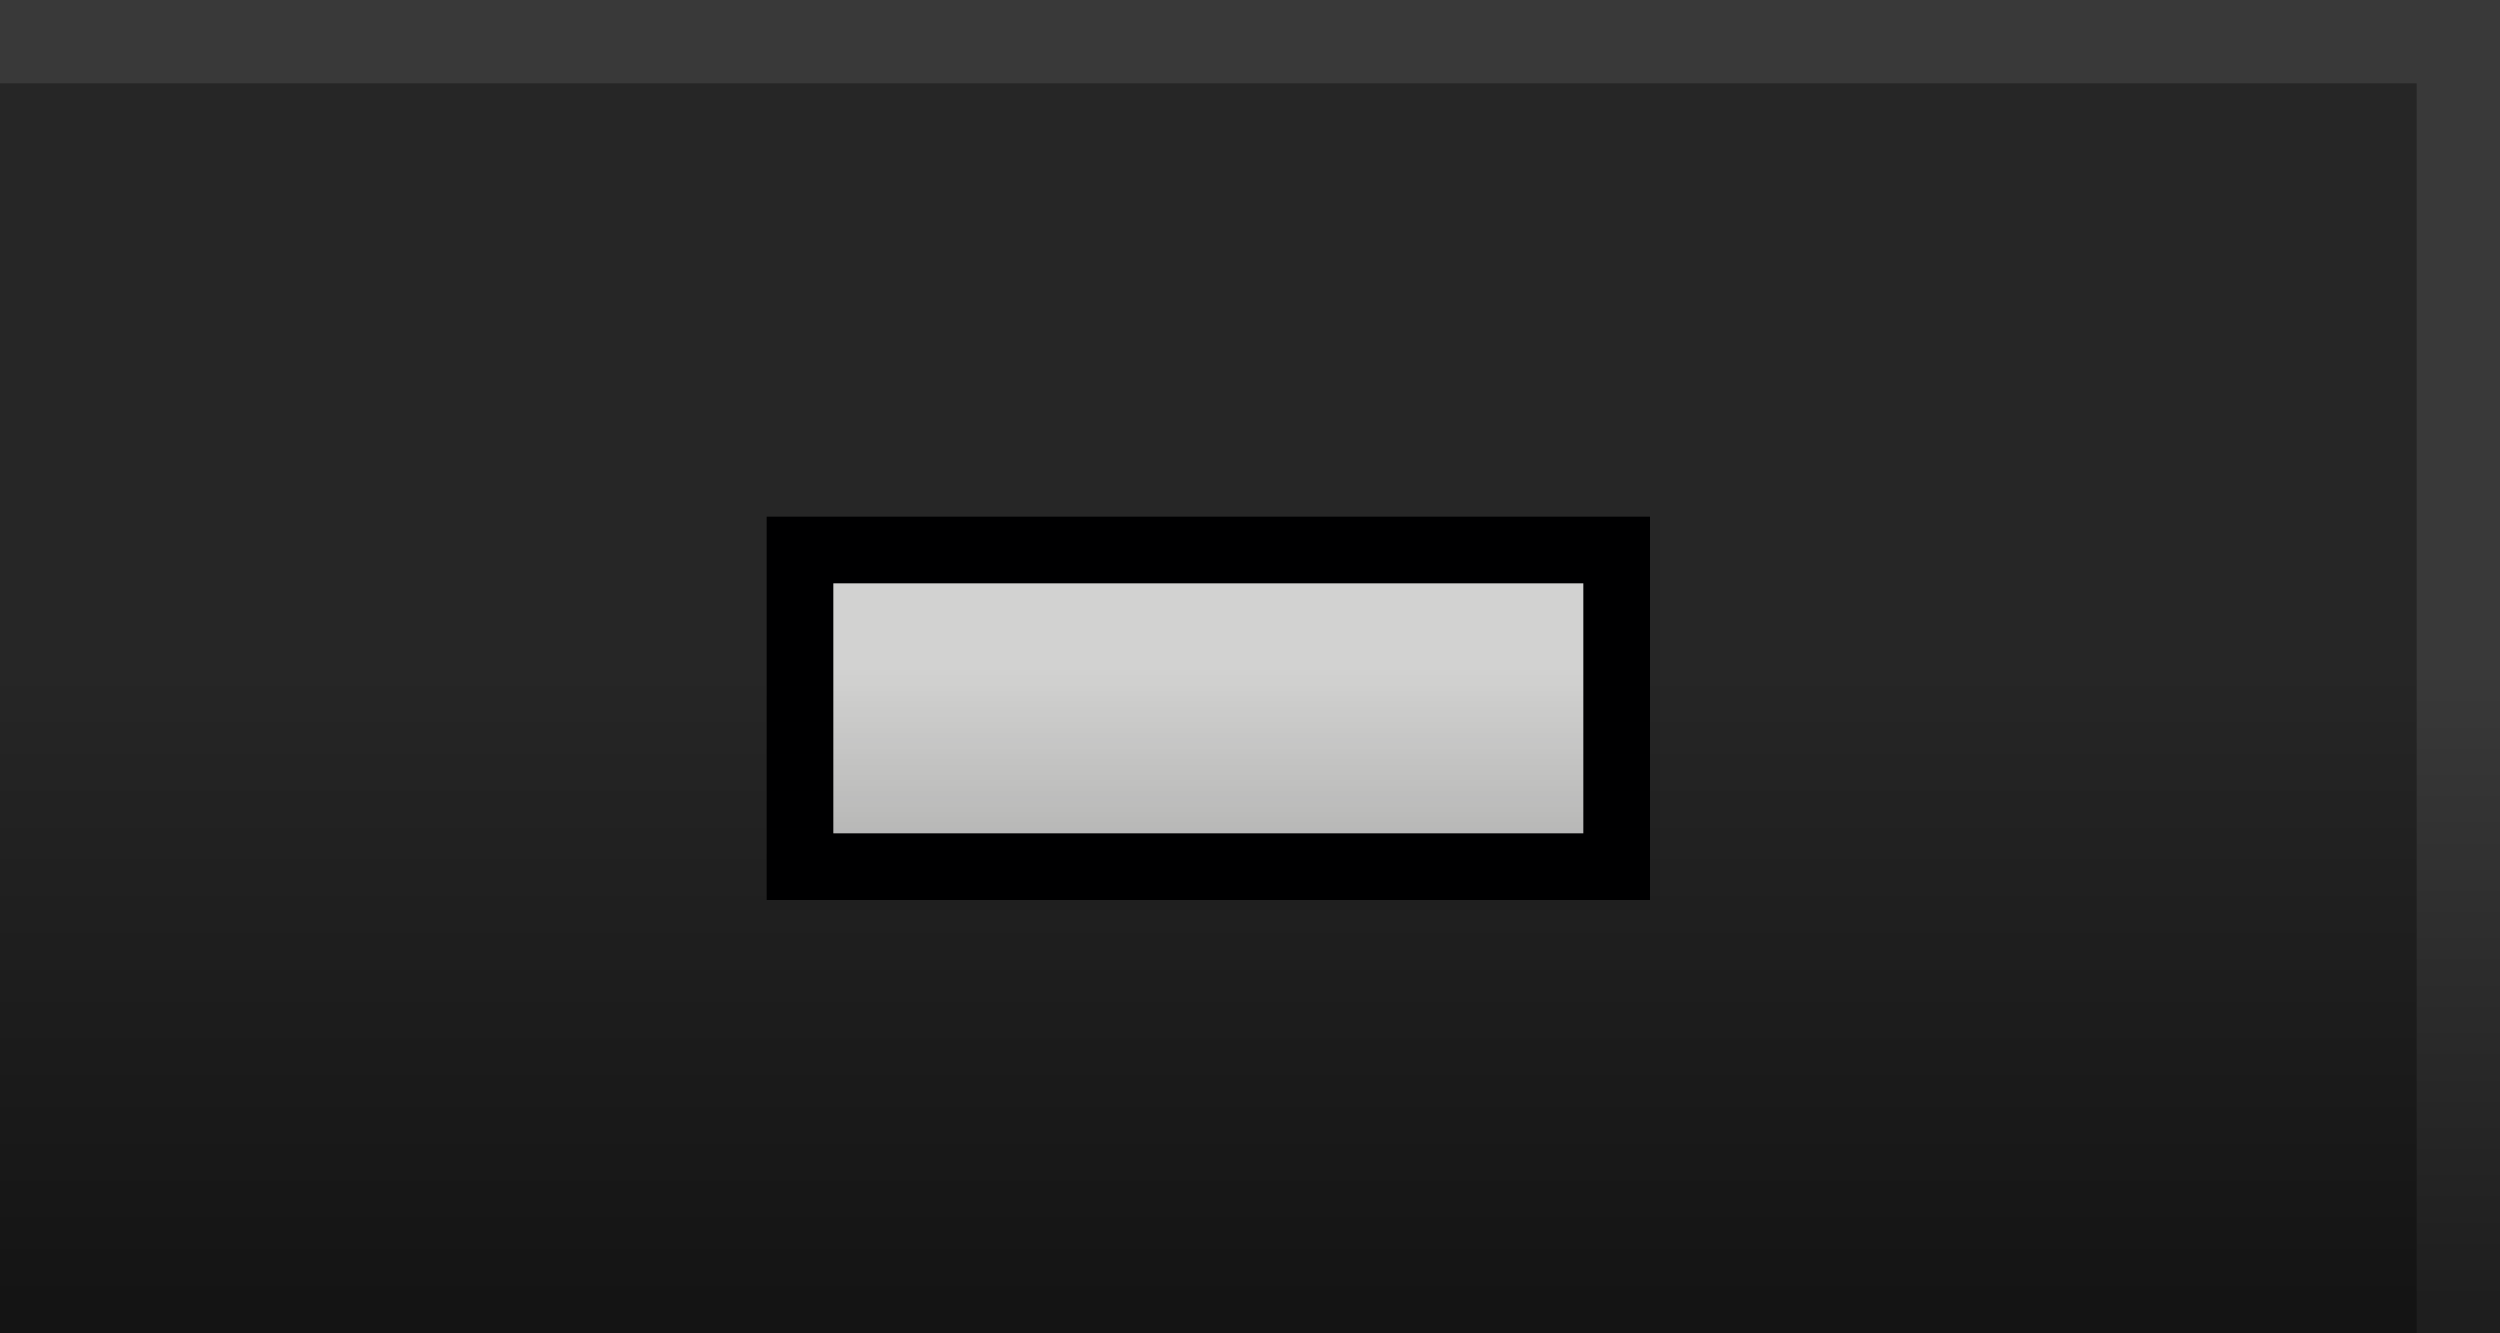 <svg width="60" height="32" version="1.1" viewBox="0 0 30 16" xmlns="http://www.w3.org/2000/svg">
  <defs>
    <linearGradient id="a" x1="2" x2="24" y1="12" y2="12" gradientTransform="matrix(.696 0 0 1.304 -1.043 -29.348)" gradientUnits="userSpaceOnUse">
      <stop stop-opacity=".005" offset="0"/>
      <stop stop-opacity="0" offset=".5"/>
      <stop stop-opacity=".475" offset="1"/>
    </linearGradient>
  </defs>
  <rect width="30" height="16" fill="#262626" stroke-width=".5" style="paint-order:fill markers stroke"/>
  <path d="m10 7h9v3h-9z" fill="none" stroke="#000001" stroke-linecap="square" stroke-width="1.6"/>
  <path d="m10 7h9v3h-9z" fill="#d2d2d1"/>
  <path d="m0 0v1h29v15h1v-16h-1-29z" fill="#393939" style="paint-order:fill markers stroke"/>
  <rect transform="rotate(90)" x="-2.5e-7" y="-30" width="16" height="30" color="#000001" fill="url(#a)" stroke-width=".5"/>
</svg>
